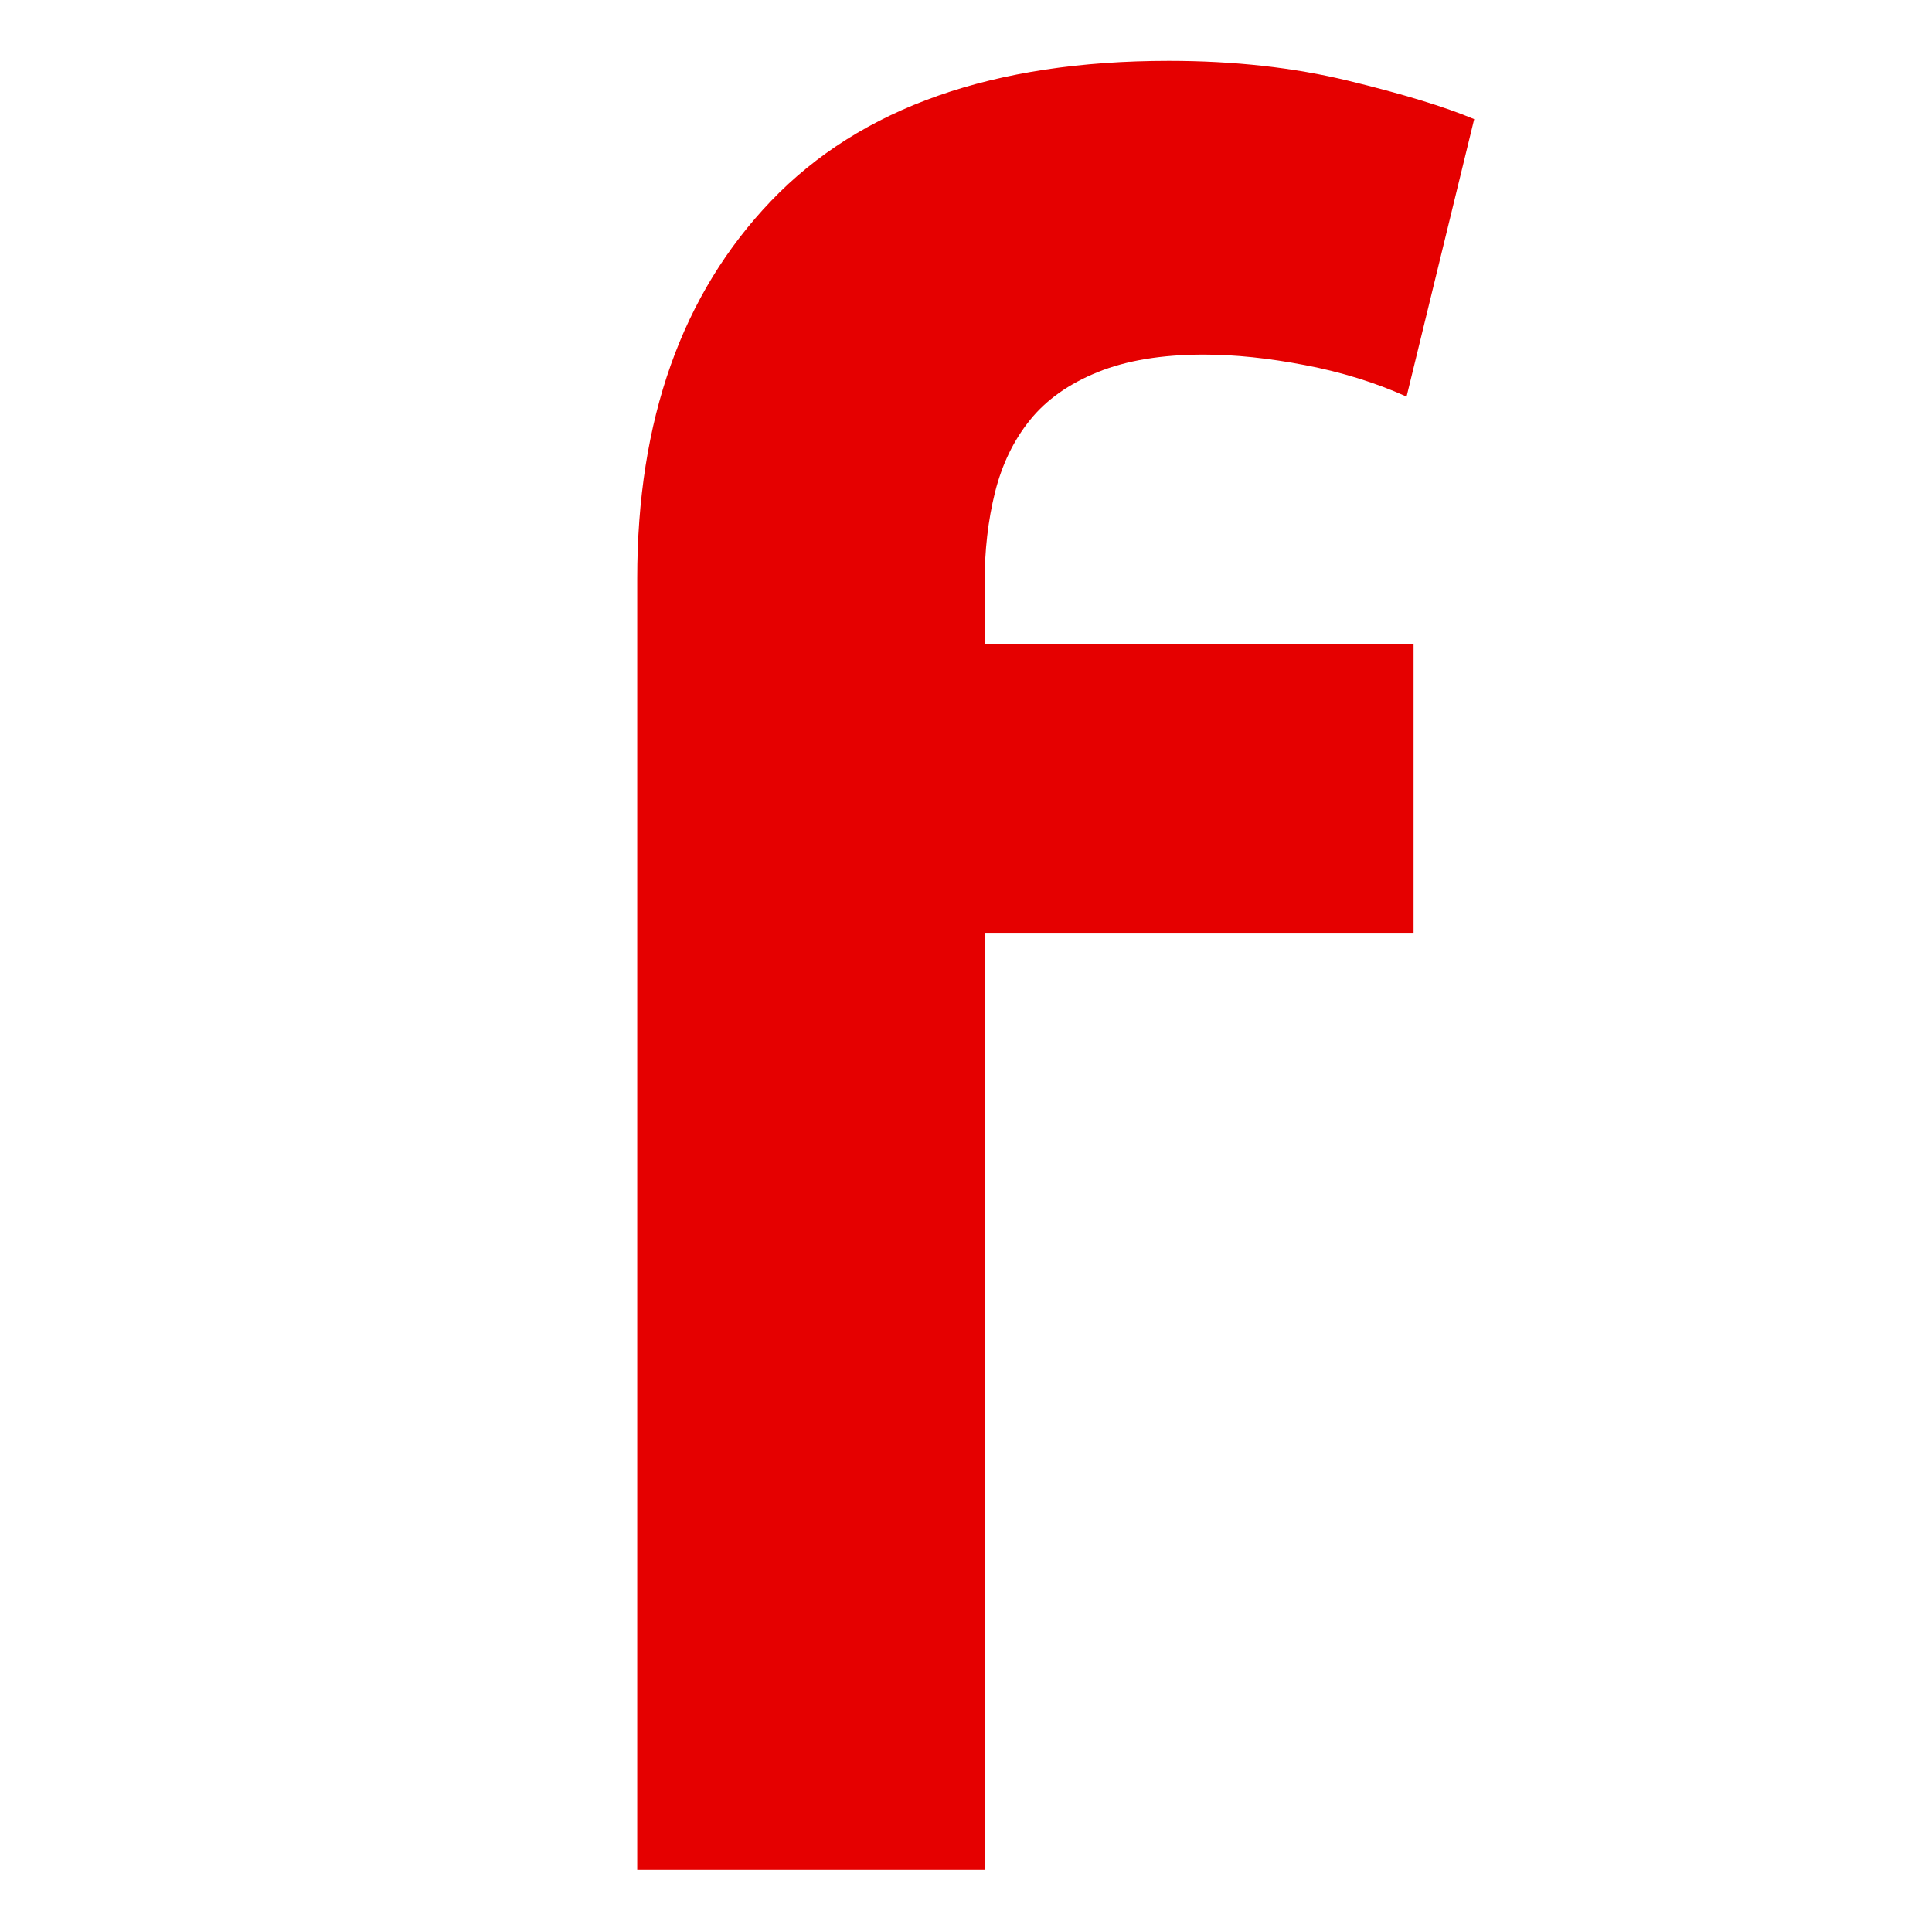 <svg xmlns="http://www.w3.org/2000/svg" xmlns:xlink="http://www.w3.org/1999/xlink" width="500" zoomAndPan="magnify" viewBox="0 0 375 375" height="500" preserveAspectRatio="xMidYMid meet" version="1.2"><defs><clipPath id="02a22cea66"><rect x="0" width="212" y="0" height="375"/></clipPath></defs><g id="7612fcd719"><g transform="matrix(1,0,0,1,91,0)"><g clip-path="url(#02a22cea66)"><g style="fill:#e50000;fill-opacity:1;"><g transform="translate(1.013, 362.968)"><path style="stroke:none" d="M 134.844 -351.156 C 147.52 -351.156 159.133 -349.867 169.688 -347.297 C 180.25 -344.734 188.395 -342.25 194.125 -339.844 L 181 -285.984 C 174.969 -288.703 168.406 -290.738 161.312 -292.094 C 154.227 -293.457 147.672 -294.141 141.641 -294.141 C 133.492 -294.141 126.629 -293.004 121.047 -290.734 C 115.461 -288.473 111.086 -285.379 107.922 -281.453 C 104.754 -277.535 102.488 -272.863 101.125 -267.438 C 99.77 -262.008 99.094 -256.125 99.094 -249.781 L 99.094 -238.016 L 182.359 -238.016 L 182.359 -181.906 L 99.094 -181.906 L 99.094 0 L 31.672 0 L 31.672 -250.688 C 31.672 -281.457 40.344 -305.895 57.688 -324 C 75.039 -342.102 100.758 -351.156 134.844 -351.156 Z M 134.844 -351.156 "/></g></g></g></g></g></svg>